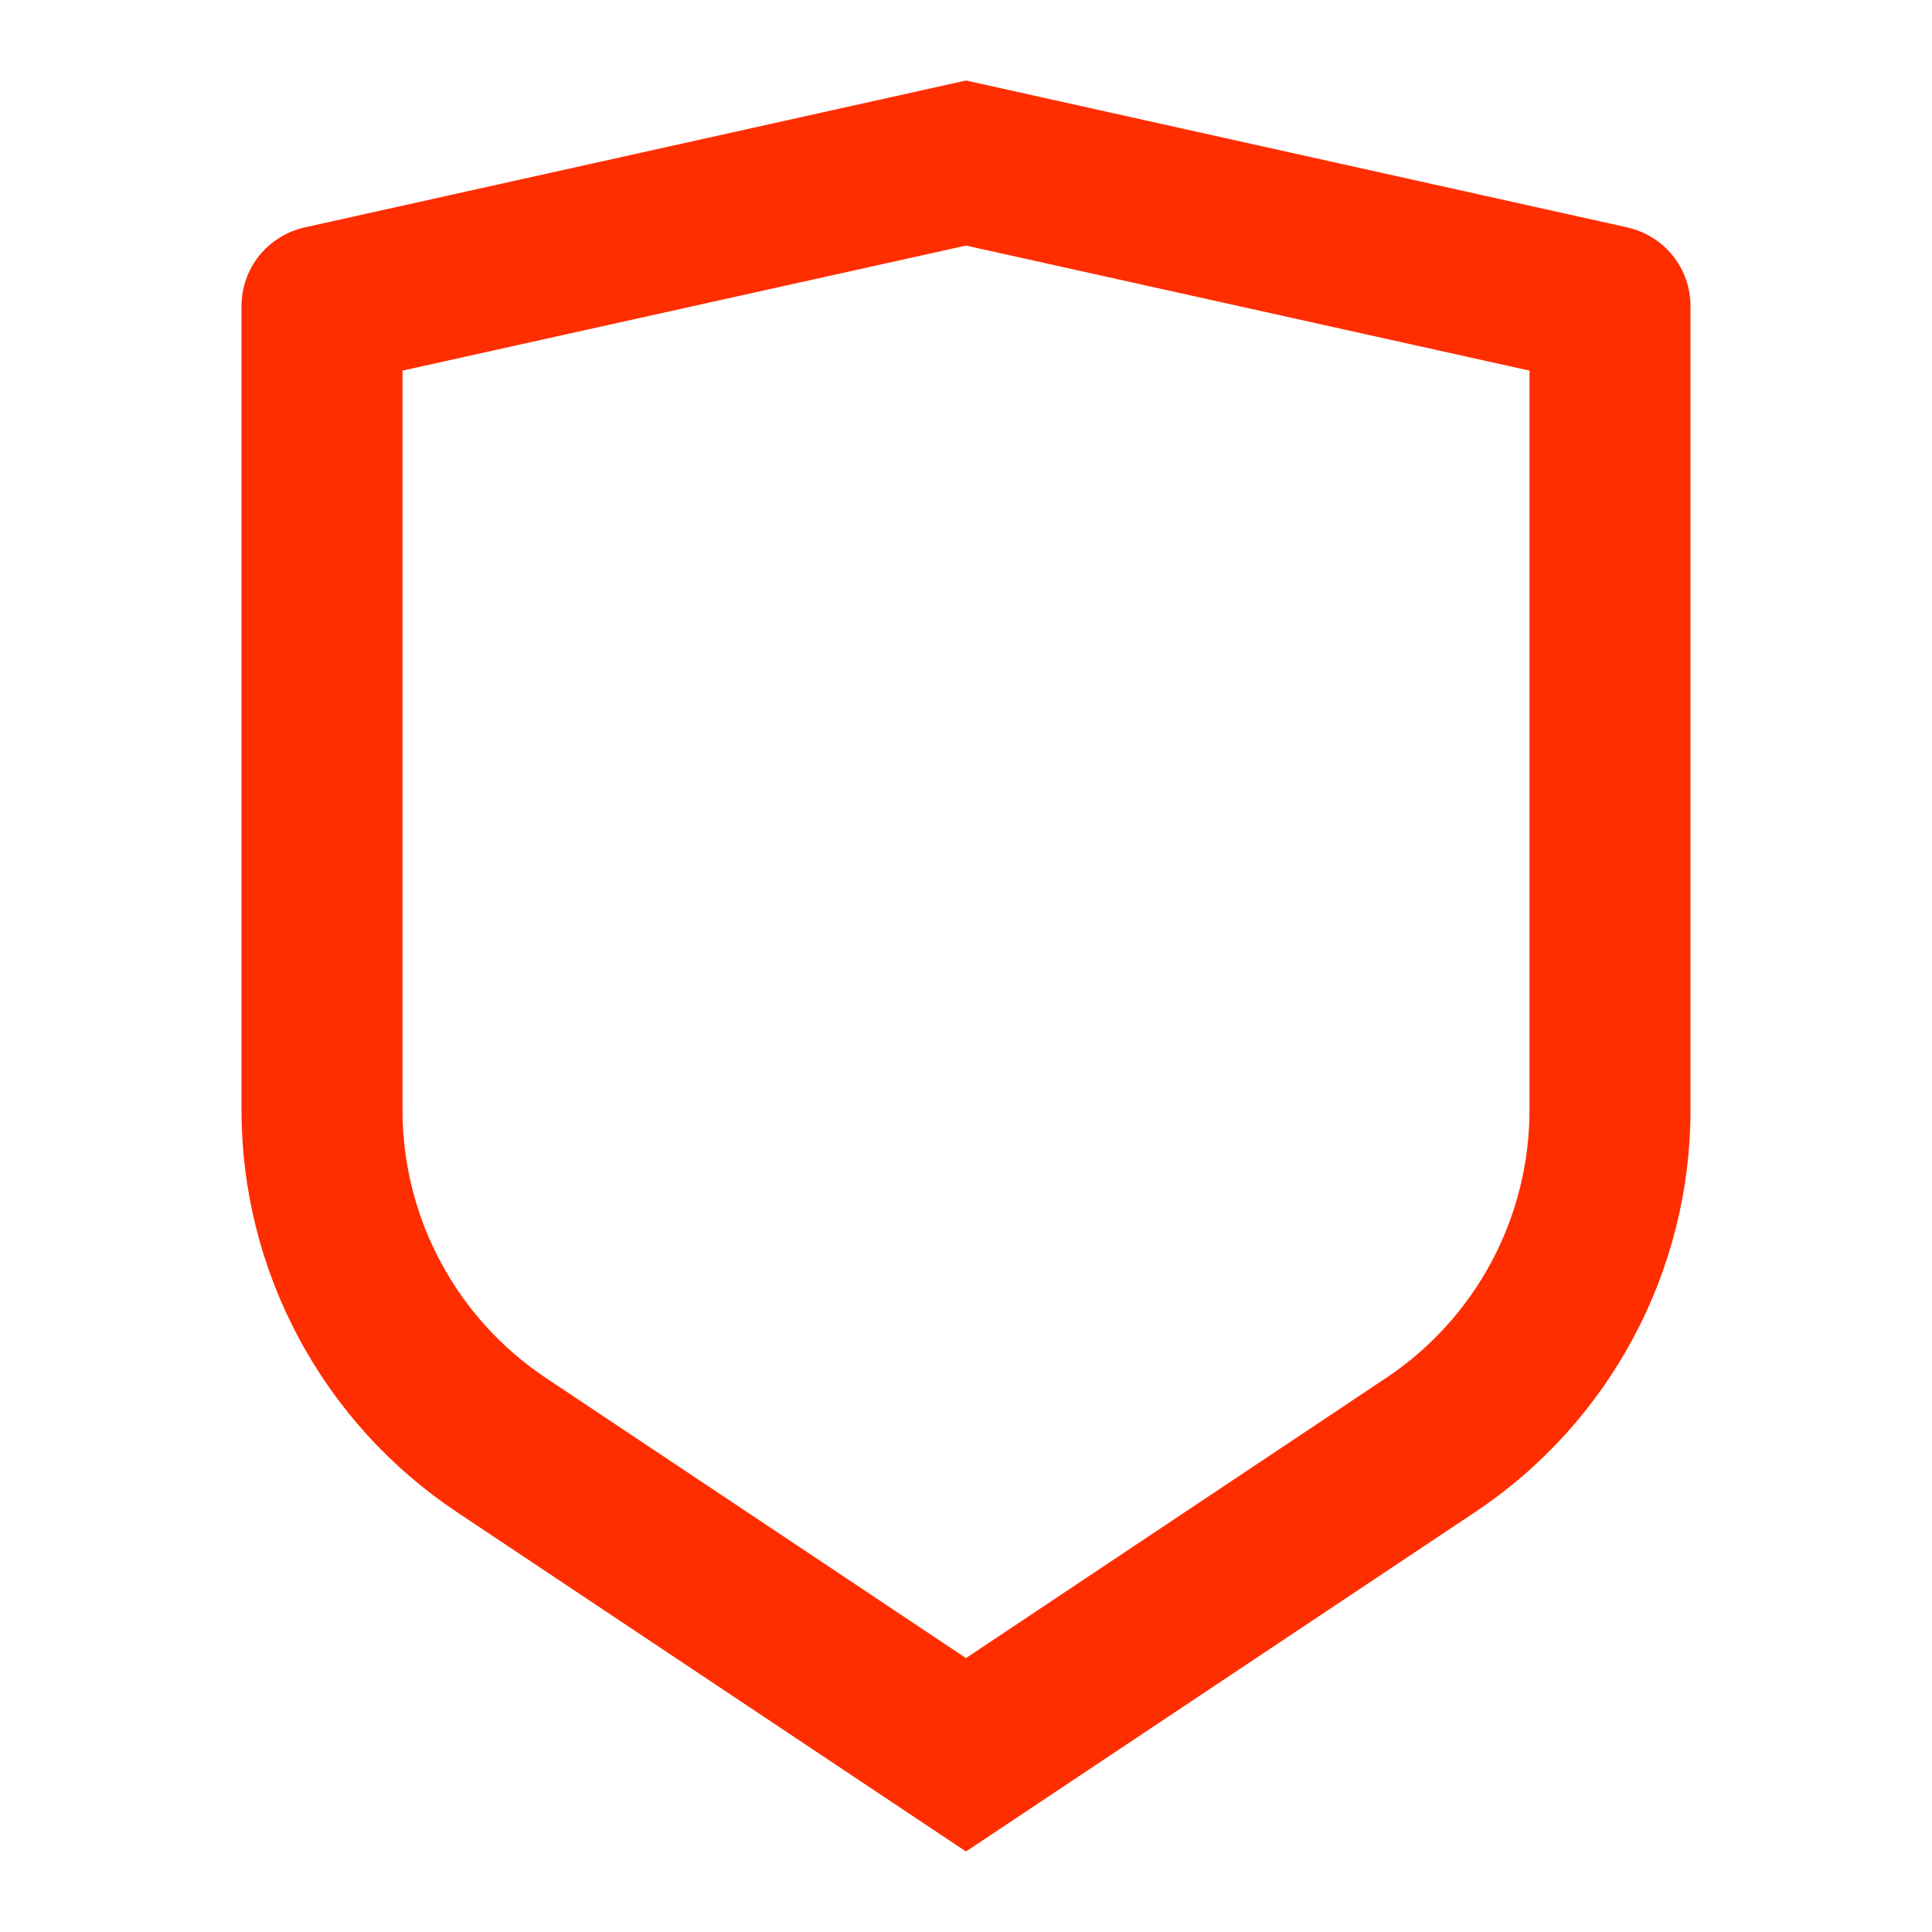 <svg width="18" height="18" viewBox="0 0 18 18" fill="none" xmlns="http://www.w3.org/2000/svg">
<path d="M2.837 2.119L9 0.75L15.163 2.119C15.329 2.157 15.478 2.249 15.585 2.382C15.692 2.515 15.75 2.681 15.75 2.852V10.342C15.75 11.083 15.567 11.812 15.217 12.465C14.868 13.118 14.362 13.675 13.746 14.086L9 17.25L4.254 14.086C3.638 13.675 3.132 13.118 2.783 12.465C2.433 11.812 2.25 11.083 2.25 10.342V2.852C2.25 2.681 2.308 2.515 2.415 2.382C2.522 2.249 2.671 2.157 2.837 2.119ZM3.75 3.453V10.342C3.75 10.836 3.872 11.322 4.105 11.757C4.338 12.193 4.675 12.564 5.086 12.838L9 15.448L12.914 12.838C13.325 12.564 13.662 12.193 13.895 11.758C14.128 11.322 14.25 10.836 14.25 10.342V3.453L9 2.288L3.75 3.453Z" fill="#FF2E00"/>
</svg>
